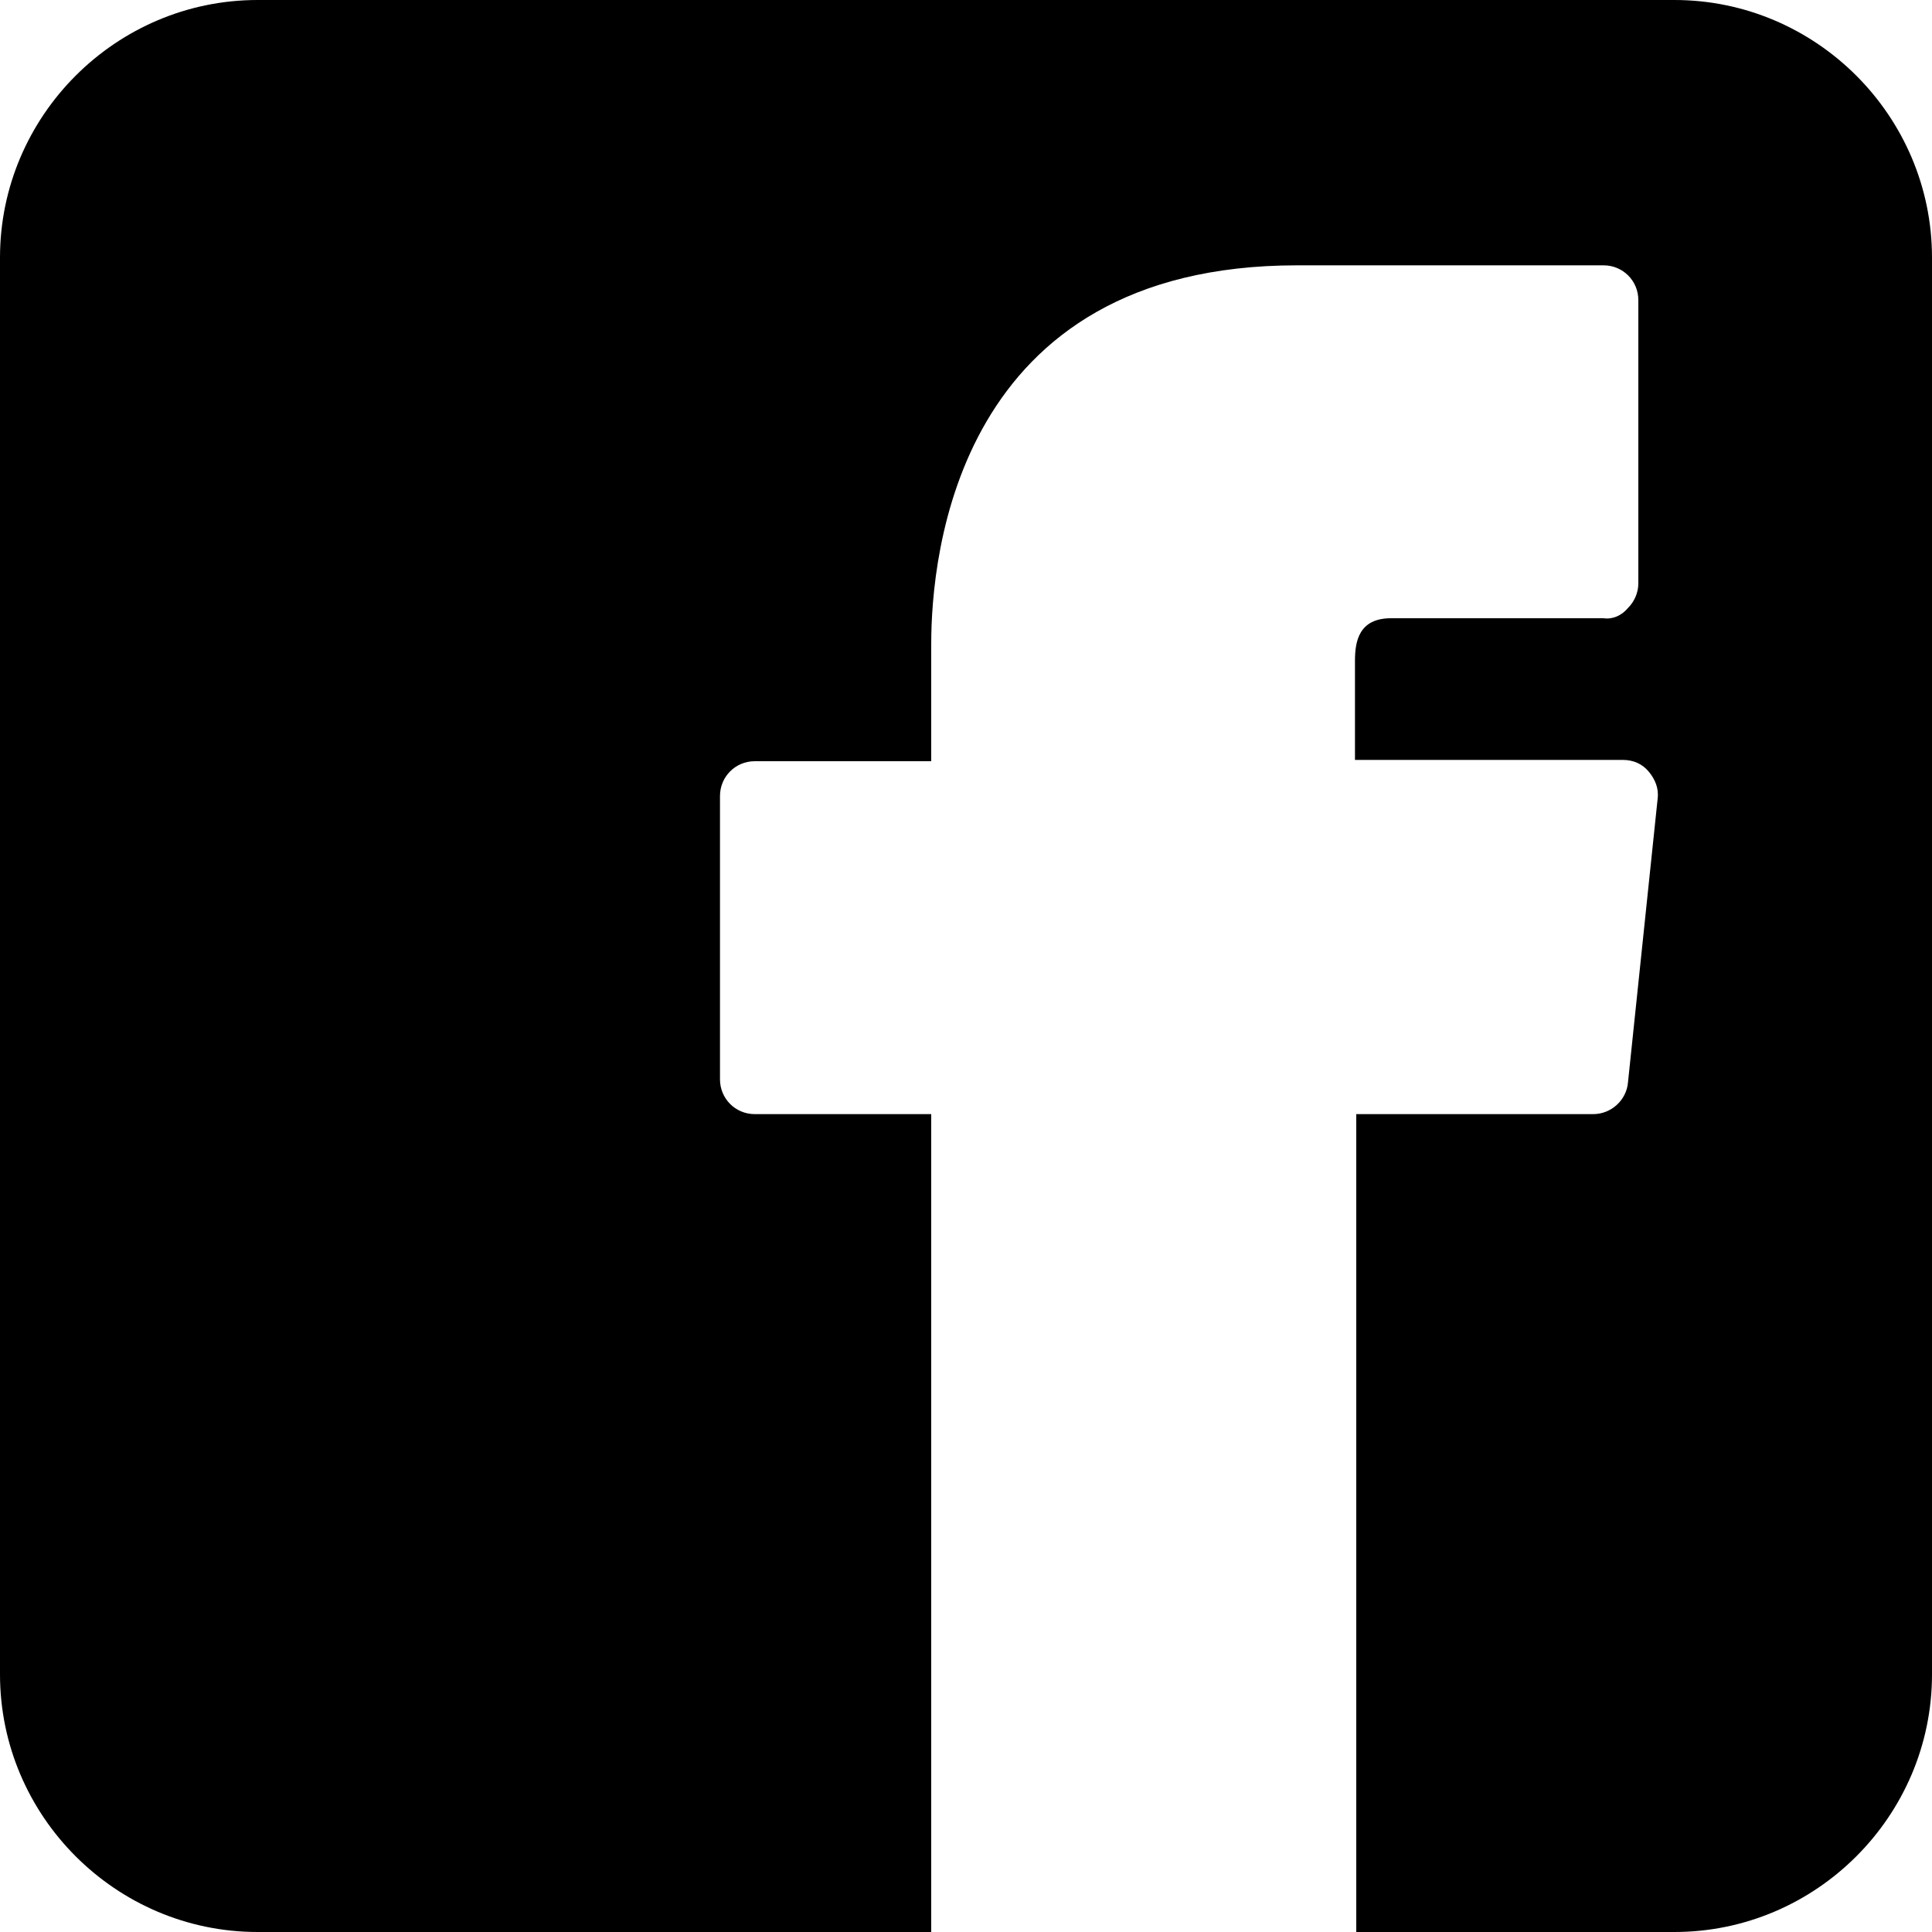 <?xml version="1.0" encoding="utf-8"?>
<!-- Generator: Adobe Illustrator 26.3.1, SVG Export Plug-In . SVG Version: 6.00 Build 0)  -->
<svg version="1.1" id="Layer_1" xmlns="http://www.w3.org/2000/svg" xmlns:xlink="http://www.w3.org/1999/xlink" x="0px" y="0px"
	 viewBox="0 0 150 150" style="enable-background:new 0 0 150 150;" xml:space="preserve">
<path d="M130,0H20C9,0,0,9,0,20v110c0,11,9,20,20,20h52.3c0-0.1,0-0.2,0-0.3V86.5H58.6c-1.5,0-2.7-1.2-2.7-2.7v-22
	c0-1.5,1.2-2.7,2.7-2.7h13.7V50c0-6.9,2-29.4,28.4-29.4h23.8c1.5,0,2.7,1.2,2.7,2.7v22c0,0.7-0.3,1.4-0.8,1.9
	c-0.5,0.6-1.2,0.9-1.9,0.8h-16.5c-2.5,0-2.8,1.8-2.8,3.3v7.7H126c0.8,0,1.5,0.3,2,0.9c0.5,0.6,0.8,1.3,0.7,2.1l-2.3,22
	c-0.1,1.4-1.3,2.5-2.7,2.5h-18.4v63.2c0,0.1,0,0.2,0,0.3H130c11,0,20-9,20-20V20C150,9,141,0,130,0z"/>
</svg>
